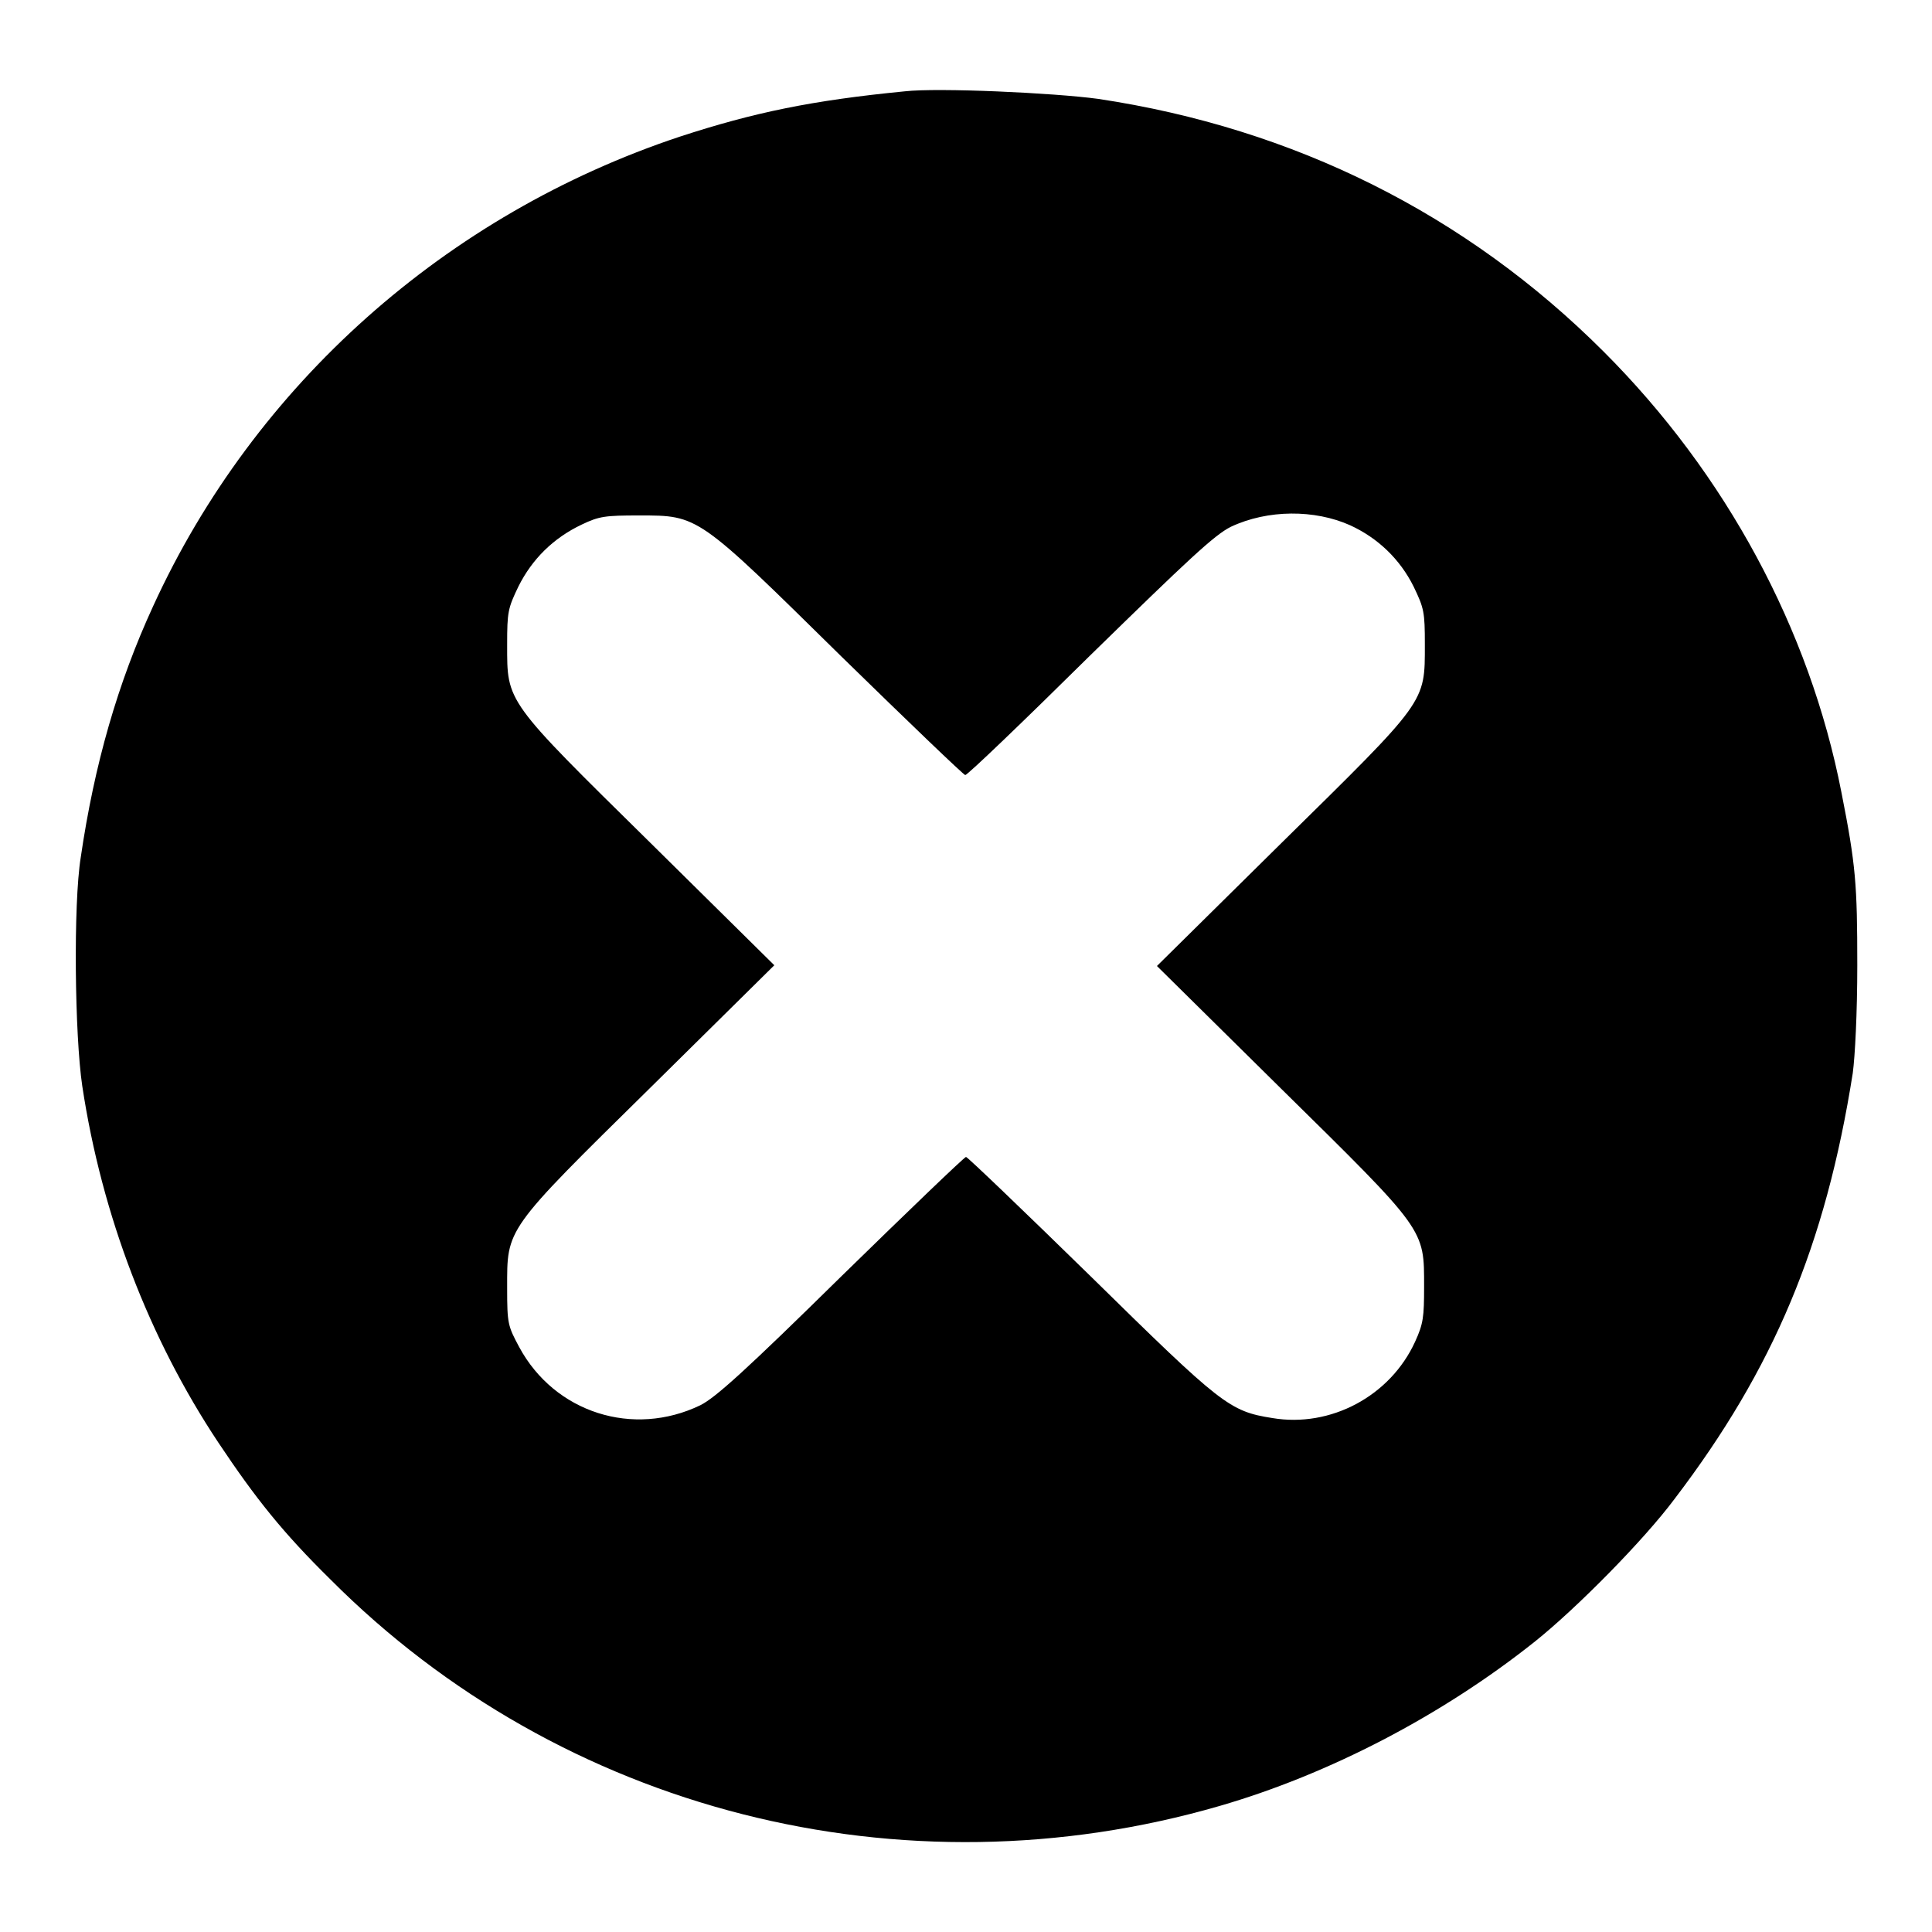 <?xml version="1.0" encoding="utf-8"?>
<!-- Svg Vector Icons : http://www.onlinewebfonts.com/icon -->
<!DOCTYPE svg PUBLIC "-//W3C//DTD SVG 1.1//EN" "http://www.w3.org/Graphics/SVG/1.1/DTD/svg11.dtd">
<svg version="1.1" xmlns="http://www.w3.org/2000/svg" xmlns:xlink="http://www.w3.org/1999/xlink" x="0px" y="0px" viewBox="0 0 256 256" enable-background="new 0 0 256 256" xml:space="preserve">
<g><g><g><path fill="#000000" d="M119.9,12.1c-12.3,1.2-20,2.8-29.8,6C59.1,28.4,33.7,51,20.3,80.3c-4.7,10.2-7.8,21-9.6,33.3c-1,6.2-0.8,23.6,0.2,30.3c2.6,17.2,8.9,33.5,18,47.2c5,7.5,8.6,12,14.9,18.2c30.6,30.7,75.7,42.2,117.8,30c14.5-4.2,29.5-12,41.8-21.8c5.5-4.4,14.4-13.4,18.5-18.9c13.1-17.2,20-33.6,23.6-56.4c0.3-2.2,0.6-8,0.6-14.3c0-10.7-0.2-13.3-2.1-22.9c-4.2-21.6-15.3-42.2-31.5-58.4c-18.2-18.2-41-29.6-67-33.5C139.6,12.3,124.3,11.6,119.9,12.1z M178.9,69.6c3.7,1.7,6.6,4.5,8.4,8.1c1.4,2.9,1.5,3.4,1.5,7.7c0,7.8,0.3,7.3-19,26.3L153.3,128l16.4,16.2c19.3,19,19,18.6,19,26.3c0,4-0.1,4.9-1.2,7.3c-3.3,7.2-11.2,11.4-18.9,10.1c-5.7-0.9-6.7-1.7-24.1-18.8c-8.9-8.7-16.3-15.8-16.5-15.8s-7.6,7.1-16.5,15.8c-12.7,12.5-16.7,16.1-18.7,17.1c-8.9,4.3-19.3,1-24-7.7c-1.5-2.8-1.6-3.1-1.6-7.8c0-8-0.4-7.5,19-26.6l16.4-16.2l-16.4-16.2c-19.3-19-19-18.6-19-26.3c0-4.3,0.1-4.8,1.5-7.7c1.8-3.6,4.6-6.4,8.4-8.2c2.3-1.1,3.1-1.2,7.6-1.2c7.9,0,7.7-0.1,26.8,18.7c8.8,8.6,16.2,15.7,16.4,15.7c0.3,0,7.7-7.1,16.5-15.8c13.1-12.8,16.5-16,18.7-17.1C168,67.5,174.2,67.5,178.9,69.6z"/></g></g></g>
</svg>